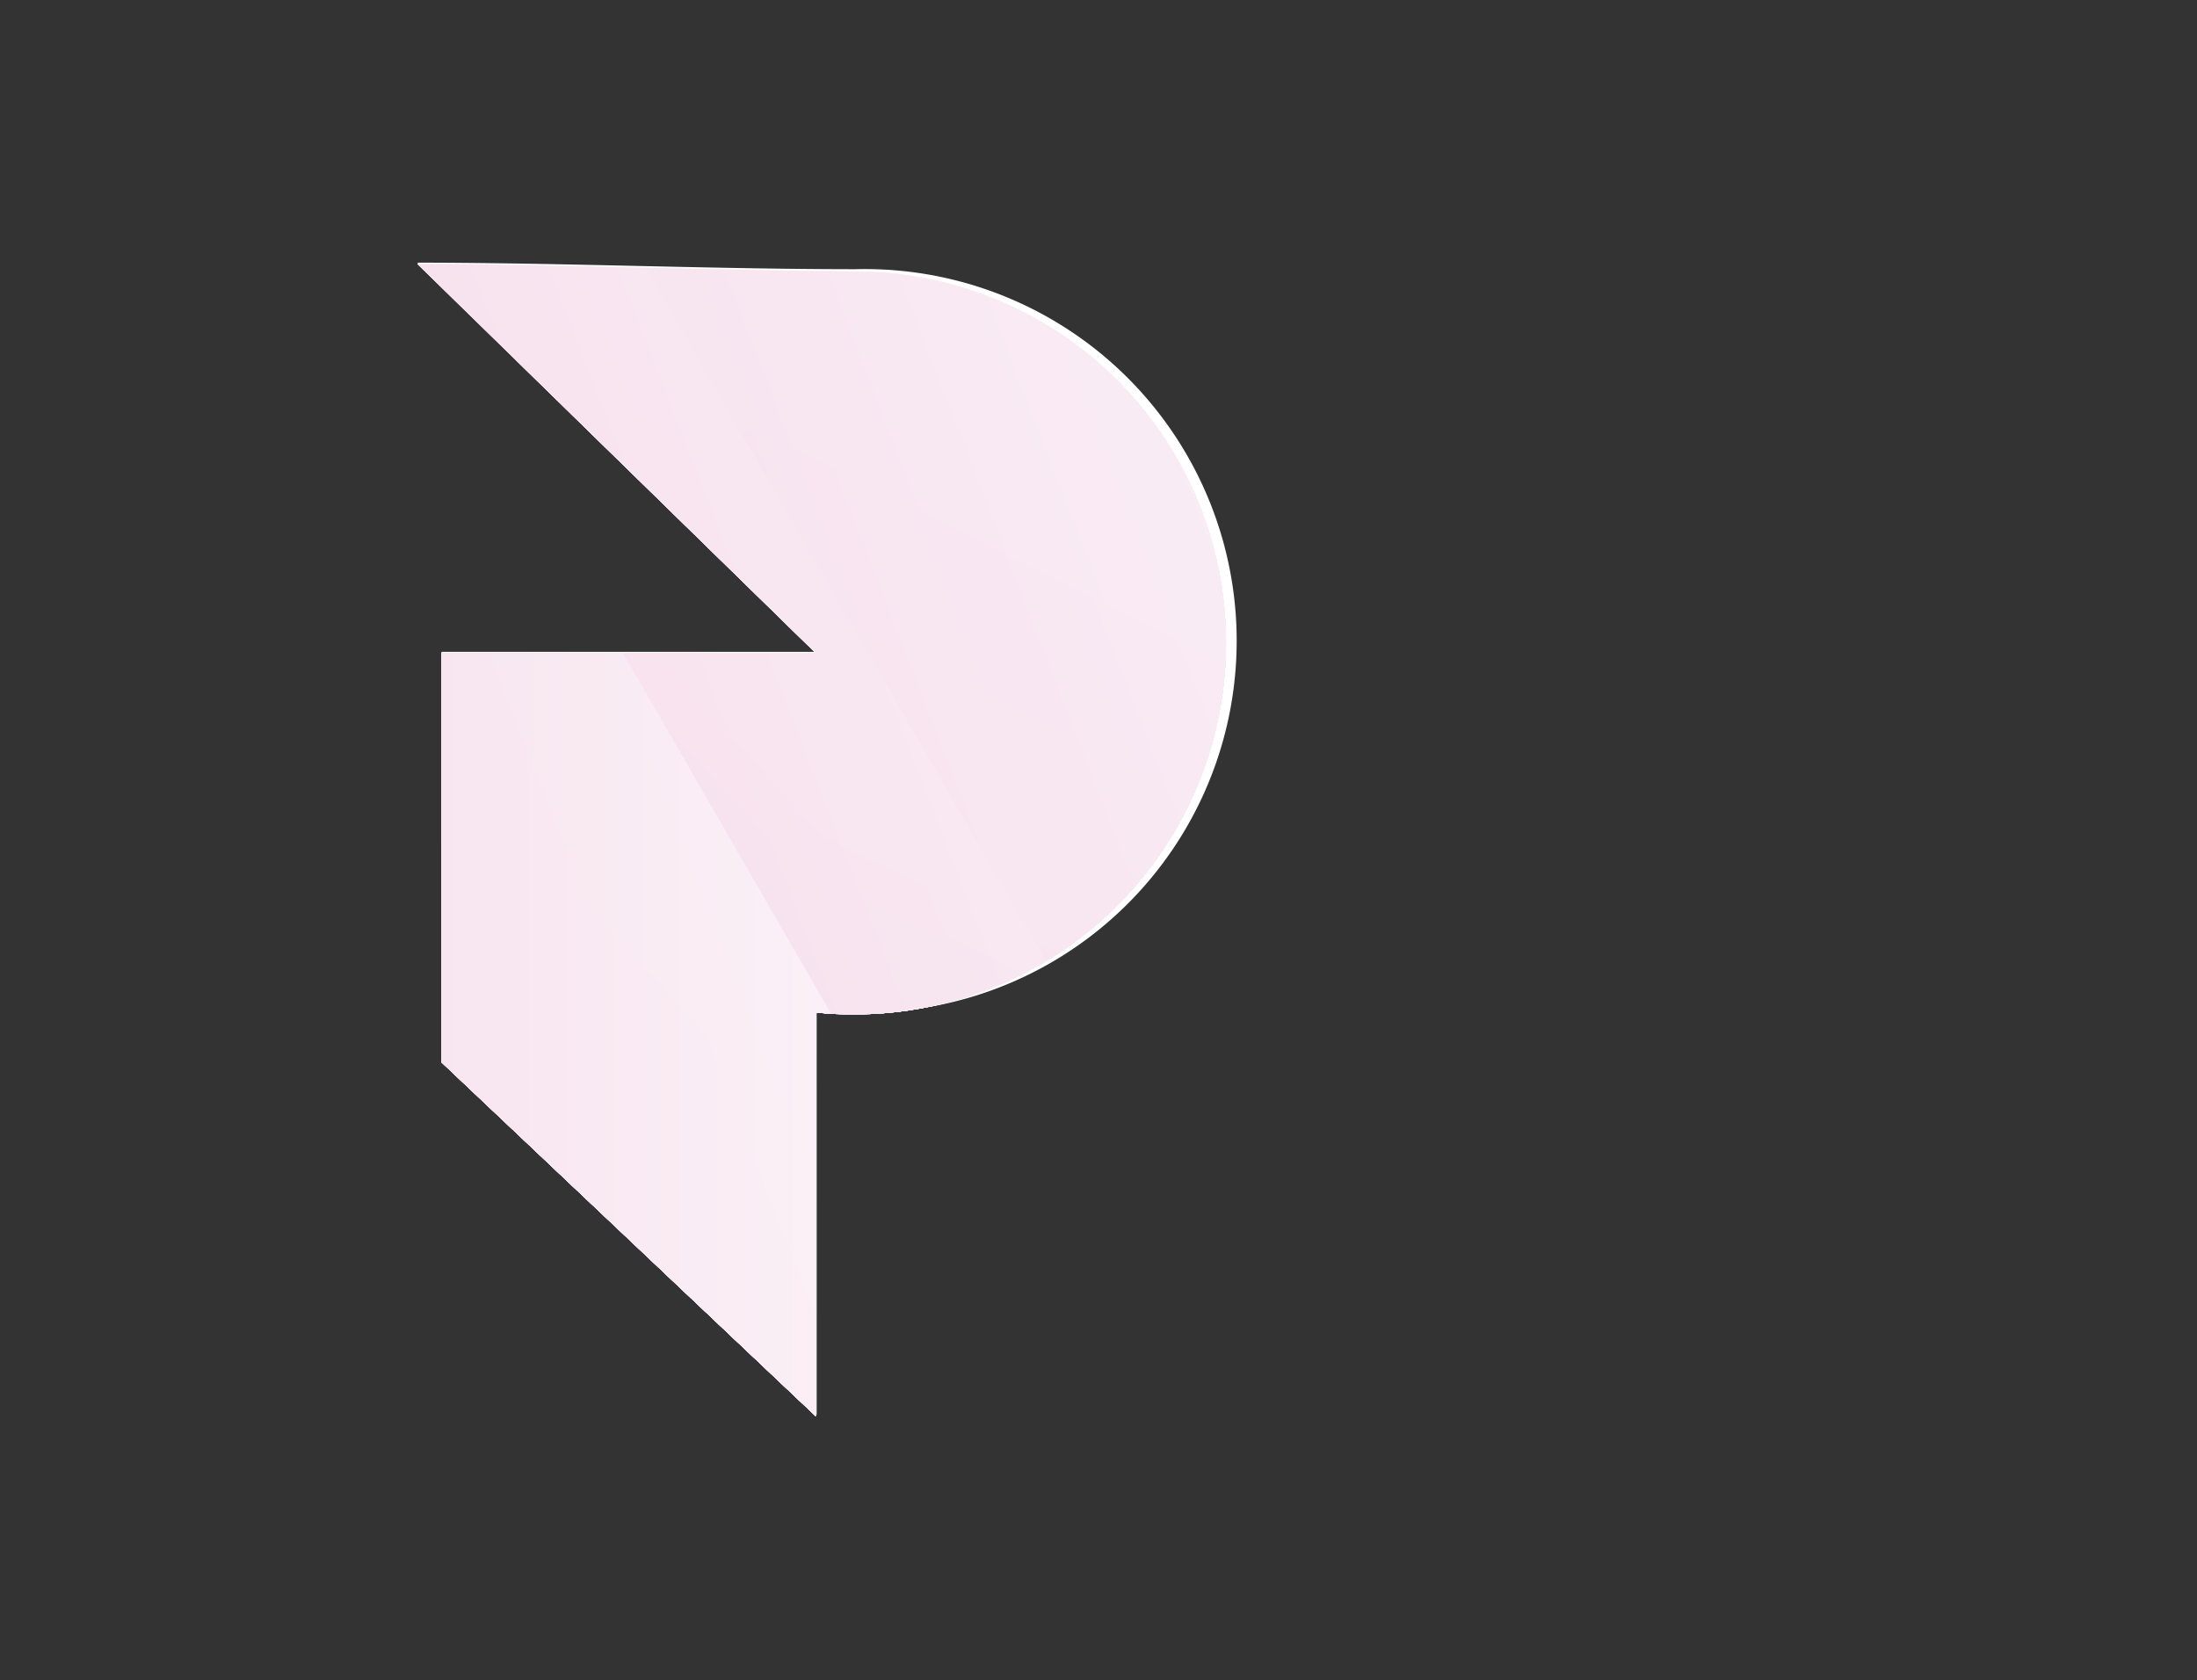 <svg xmlns="http://www.w3.org/2000/svg" xmlns:xlink="http://www.w3.org/1999/xlink" viewBox="0 0 90.82 69.47"><rect x="0" y="0" width="90.82" height="69.47" fill="#333333" stroke="none"/><defs><style>.cls-1{fill:none;clip-rule:evenodd;}.cls-2{isolation:isolate;}.cls-3{fill:#fff;fill-rule:evenodd;}.cls-4{clip-path:url(#clip-path);}.cls-10,.cls-11,.cls-12,.cls-13,.cls-14,.cls-15,.cls-16,.cls-17,.cls-18,.cls-19,.cls-20,.cls-21,.cls-5,.cls-6,.cls-7,.cls-8,.cls-9{mix-blend-mode:multiply;opacity:0.85;}.cls-5{fill:url(#linear-gradient);}.cls-6{fill:url(#linear-gradient-2);}.cls-7{fill:url(#linear-gradient-3);}.cls-8{fill:url(#linear-gradient-4);}.cls-9{fill:url(#linear-gradient-5);}.cls-10{fill:url(#linear-gradient-6);}.cls-11{fill:url(#linear-gradient-7);}.cls-12{fill:url(#linear-gradient-8);}.cls-13{fill:url(#linear-gradient-9);}.cls-14{fill:url(#linear-gradient-10);}.cls-15{fill:url(#linear-gradient-11);}.cls-16{fill:url(#linear-gradient-12);}.cls-17{fill:url(#linear-gradient-13);}.cls-18{fill:url(#linear-gradient-14);}.cls-19{fill:url(#linear-gradient-15);}.cls-20{fill:url(#linear-gradient-16);}.cls-21{fill:url(#linear-gradient-17);}</style><clipPath id="clip-path" transform="translate(17.25 10.86)"><path class="cls-1" d="M1,16.14V33.06L16.47,47.69V31a14.17,14.17,0,0,0,1.6.08,15.36,15.36,0,0,0,0-30.72C12.23.33,5.86.06,0,.05L16.47,16.14Z"/></clipPath><linearGradient id="linear-gradient" x1="93.97" y1="104.5" x2="140.98" y2="104.5" gradientTransform="translate(-11.73 -111.48) rotate(21.17)" gradientUnits="userSpaceOnUse"><stop offset="0" stop-color="#22b5b4"/><stop offset="1" stop-color="#fff"/></linearGradient><linearGradient id="linear-gradient-2" x1="38.93" y1="143.44" x2="89.32" y2="143.44" gradientTransform="translate(61.08 -93.64) rotate(42.35)" gradientUnits="userSpaceOnUse"><stop offset="0" stop-color="#42b9c0"/><stop offset="1" stop-color="#fff"/></linearGradient><linearGradient id="linear-gradient-3" x1="244.17" y1="169.26" x2="315.46" y2="169.26" gradientTransform="translate(70.7 -292.37) rotate(63.53)" gradientUnits="userSpaceOnUse"><stop offset="0" stop-color="#5dbecc"/><stop offset="1" stop-color="#fff"/></linearGradient><linearGradient id="linear-gradient-4" x1="180.38" y1="172.18" x2="204.11" y2="172.18" gradientTransform="translate(170.92 -157.28) rotate(84.7)" xlink:href="#linear-gradient-3"/><linearGradient id="linear-gradient-5" x1="381.11" y1="76.18" x2="461.81" y2="76.18" gradientTransform="matrix(-0.27, 0.96, -0.96, -0.27, 235.27, -355.41)" gradientUnits="userSpaceOnUse"><stop offset="0" stop-color="#7cc2d6"/><stop offset="1" stop-color="#fff"/></linearGradient><linearGradient id="linear-gradient-6" x1="305.91" y1="103.3" x2="366.23" y2="103.3" gradientTransform="translate(305.29 -156.74) rotate(127.06)" gradientUnits="userSpaceOnUse"><stop offset="0" stop-color="#99c7e1"/><stop offset="1" stop-color="#fff"/></linearGradient><linearGradient id="linear-gradient-7" x1="432.91" y1="-90.19" x2="512.59" y2="-90.19" gradientTransform="matrix(-0.85, 0.53, -0.53, -0.85, 382.34, -285.95)" xlink:href="#linear-gradient-6"/><linearGradient id="linear-gradient-8" x1="361.96" y1="-46.84" x2="451.16" y2="-46.84" gradientTransform="translate(416.03 -78.95) rotate(169.41)" gradientUnits="userSpaceOnUse"><stop offset="0" stop-color="#b6cbe9"/><stop offset="1" stop-color="#fff"/></linearGradient><linearGradient id="linear-gradient-9" x1="319.62" y1="-236.21" x2="408.83" y2="-236.21" gradientTransform="translate(435.14 -136.62) rotate(-169.41)" gradientUnits="userSpaceOnUse"><stop offset="0" stop-color="#d4cfe7"/><stop offset="1" stop-color="#fff"/></linearGradient><linearGradient id="linear-gradient-10" x1="278.77" y1="-200.43" x2="378.93" y2="-200.43" gradientTransform="matrix(-0.85, -0.53, 0.53, -0.85, 411.17, 42.9)" xlink:href="#linear-gradient-9"/><linearGradient id="linear-gradient-11" x1="151.66" y1="-306.63" x2="237.65" y2="-306.63" gradientTransform="translate(377.72 11.27) rotate(-127.06)" gradientUnits="userSpaceOnUse"><stop offset="0" stop-color="#dbcfe6"/><stop offset="1" stop-color="#fff"/></linearGradient><linearGradient id="linear-gradient-12" x1="140.36" y1="-254.56" x2="215.56" y2="-254.56" gradientTransform="matrix(-0.27, -0.96, 0.96, -0.27, 321.66, 133.94)" gradientUnits="userSpaceOnUse"><stop offset="0" stop-color="#e2d1e7"/><stop offset="1" stop-color="#fff"/></linearGradient><linearGradient id="linear-gradient-13" x1="8" y1="-229.43" x2="79.99" y2="-229.43" gradientTransform="translate(243.8 90.84) rotate(-84.7)" gradientUnits="userSpaceOnUse"><stop offset="0" stop-color="#e8d3e7"/><stop offset="1" stop-color="#fff"/></linearGradient><linearGradient id="linear-gradient-14" x1="1.11" y1="-191.4" x2="85.16" y2="-191.4" gradientTransform="translate(181.77 149) rotate(-63.53)" gradientUnits="userSpaceOnUse"><stop offset="0" stop-color="#eed4e7"/><stop offset="1" stop-color="#fff"/></linearGradient><linearGradient id="linear-gradient-15" x1="-72.44" y1="-95.38" x2="-10.64" y2="-95.38" gradientTransform="translate(99.16 78.78) rotate(-42.35)" gradientUnits="userSpaceOnUse"><stop offset="0" stop-color="#f4d7e7"/><stop offset="1" stop-color="#fff"/></linearGradient><linearGradient id="linear-gradient-16" x1="-35.83" y1="-50.5" x2="55.15" y2="-50.5" gradientTransform="translate(46.17 71.05) rotate(-21.17)" gradientUnits="userSpaceOnUse"><stop offset="0" stop-color="#f4d7e8"/><stop offset="1" stop-color="#fff"/></linearGradient><linearGradient id="linear-gradient-17" x1="-17.25" y1="23.87" x2="33.04" y2="23.87" gradientTransform="translate(0 0)" gradientUnits="userSpaceOnUse"><stop offset="0" stop-color="#f4d9e9"/><stop offset="1" stop-color="#fff"/></linearGradient></defs><g class="cls-2"><g id="Layer_2" data-name="Layer 2"><g id="Layer_1-2" data-name="Layer 1"><path class="cls-3" d="M1,16.09V33L16.51,47.63V30.92c.53,0,1.06.08,1.6.08a15.37,15.37,0,1,0,0-30.73C12.28.27,5.9,0,0,0L16.51,16.09Z" transform="translate(17.25 10.86)"/><g class="cls-4"><path class="cls-5" d="M63.27-10.86C53.51,6,32.82,41.87,23.16,58.61H73.58V-10.86Z" transform="translate(17.25 10.86)"/><path class="cls-6" d="M-17.25,58.61H43.16c-3-5.27-4.93-8.54-4.93-8.54H-17.25Z" transform="translate(17.25 10.86)"/><path class="cls-7" d="M53.15-10.86,13,58.61H73.58V6.18l-9.85-17Z" transform="translate(17.25 10.86)"/><path class="cls-8" d="M-17.25,58.61H53.27c-5.88-10.18-10-17.3-10-17.3H-17.25Z" transform="translate(17.25 10.86)"/><path class="cls-9" d="M43-10.86C33.28,6,12.59,41.87,2.93,58.61H73.58V23.7l-20-34.56Z" transform="translate(17.25 10.86)"/><path class="cls-10" d="M-17.25,58.61H63.39l-15-26.06H-17.25Z" transform="translate(17.25 10.86)"/><path class="cls-11" d="M32.92-10.86-7.19,58.61H73.58V41.22L43.51-10.86Z" transform="translate(17.25 10.86)"/><path class="cls-12" d="M-17.25,58.61H73.5L53.4,23.79H-17.25Z" transform="translate(17.25 10.86)"/><path class="cls-13" d="M-17.25,58.61H73.5L33.39-10.86H22.81L-17.25,58.51Z" transform="translate(17.25 10.86)"/><path class="cls-14" d="M-17.25,58.61H73.58V41.22L58.46,15H-17.25Z" transform="translate(17.25 10.86)"/><path class="cls-15" d="M-17.25,58.61H63.39L23.28-10.86H12.69L-17.25,41Z" transform="translate(17.25 10.86)"/><path class="cls-16" d="M-17.25,41.58l9.83,17h81V23.7L63.51,6.27H-17.25Z" transform="translate(17.25 10.86)"/><path class="cls-17" d="M-17.25,58.61H53.27L13.16-10.86H2.58L-17.25,23.47Z" transform="translate(17.25 10.86)"/><path class="cls-18" d="M-17.25,24.06l20,34.55H73.58V6.18l-5-8.67H-17.25Z" transform="translate(17.25 10.86)"/><path class="cls-19" d="M-17.25,58.61H43.16L3.05-10.86H-7.54c-2.59,4.5-6,10.34-9.71,16.81Z" transform="translate(17.25 10.86)"/><path class="cls-20" d="M-17.25,6.54c8.77,15.18,21.31,36.9,30.06,52.07H73.58V-10.86H-17.25Z" transform="translate(17.25 10.86)"/><path class="cls-21" d="M-17.25,58.61H33L-7.07-10.86H-17.25Z" transform="translate(17.25 10.86)"/></g></g></g></g></svg>